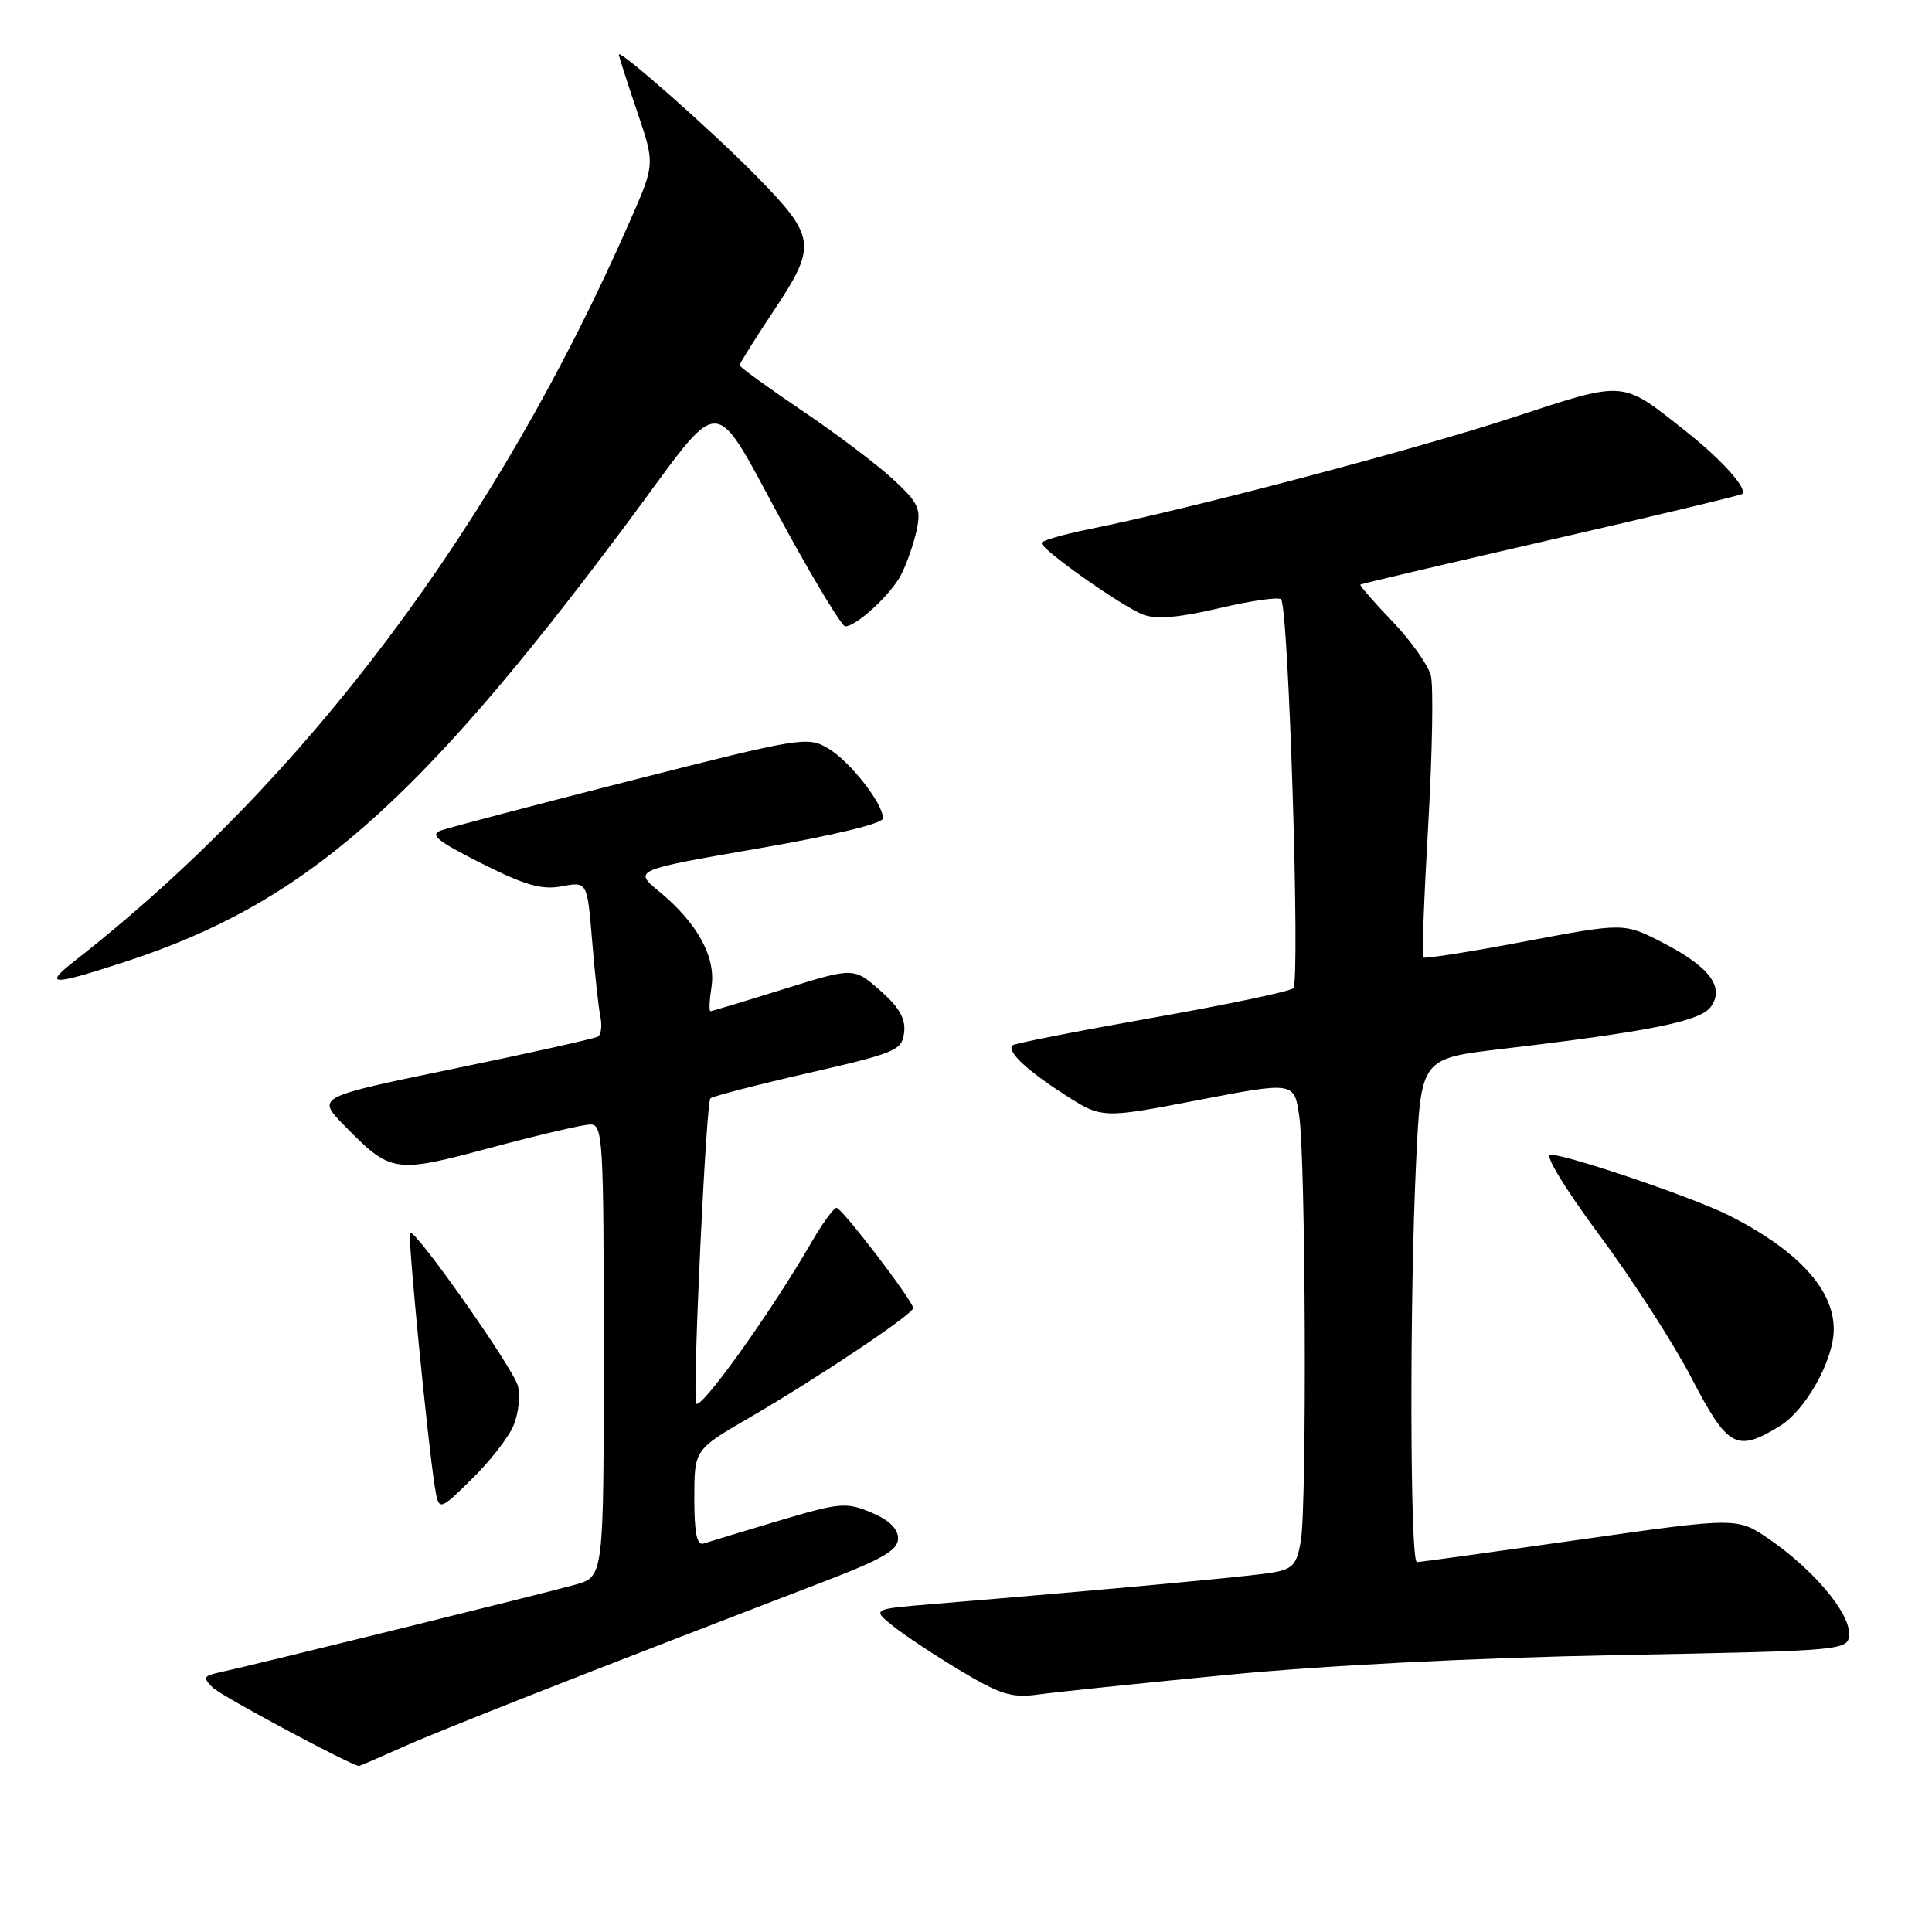 <?xml version="1.0" encoding="UTF-8" standalone="no"?>
<!DOCTYPE svg PUBLIC "-//W3C//DTD SVG 1.1//EN" "http://www.w3.org/Graphics/SVG/1.1/DTD/svg11.dtd" >
<svg xmlns="http://www.w3.org/2000/svg" xmlns:xlink="http://www.w3.org/1999/xlink" version="1.1" viewBox="0 0 256 256">
 <g >
 <path fill="currentColor"
d=" M 53.63 231.38 C 58.80 229.08 78.12 221.49 109.25 209.54 C 116.96 206.58 119.00 205.39 119.00 203.85 C 119.00 202.56 117.79 201.39 115.43 200.41 C 112.11 199.02 111.28 199.10 103.18 201.51 C 98.41 202.93 93.94 204.29 93.25 204.52 C 92.34 204.82 92.00 203.21 92.00 198.51 C 92.00 192.09 92.00 192.09 99.25 187.88 C 108.39 182.57 121.00 174.13 121.00 173.33 C 121.00 172.40 111.60 160.10 110.85 160.05 C 110.48 160.02 108.95 162.14 107.44 164.75 C 101.97 174.20 92.50 187.36 92.22 185.91 C 91.79 183.66 93.56 146.10 94.13 145.54 C 94.40 145.27 100.22 143.76 107.06 142.19 C 118.72 139.52 119.52 139.18 119.80 136.82 C 120.02 134.97 119.17 133.48 116.61 131.23 C 113.12 128.17 113.12 128.17 103.81 131.07 C 98.69 132.67 94.34 133.98 94.14 133.99 C 93.94 133.99 94.00 132.54 94.28 130.75 C 94.88 126.83 92.40 122.30 87.38 118.16 C 83.91 115.30 83.91 115.30 100.45 112.43 C 110.46 110.70 117.00 109.12 117.00 108.43 C 117.00 106.45 112.61 100.86 109.71 99.15 C 107.02 97.56 106.11 97.71 83.71 103.40 C 70.95 106.65 59.60 109.63 58.50 110.02 C 56.87 110.60 57.84 111.40 63.80 114.40 C 69.59 117.32 71.79 117.94 74.45 117.44 C 77.81 116.81 77.81 116.81 78.46 124.66 C 78.81 128.97 79.30 133.48 79.55 134.69 C 79.80 135.89 79.66 137.09 79.24 137.35 C 78.82 137.61 70.26 139.52 60.21 141.59 C 41.95 145.36 41.95 145.36 45.55 149.06 C 51.81 155.46 52.19 155.52 65.06 152.07 C 71.35 150.38 77.29 149.00 78.25 149.00 C 79.88 149.00 80.00 151.09 80.00 178.95 C 80.00 208.91 80.00 208.91 76.25 209.97 C 72.48 211.04 33.59 220.63 29.09 221.60 C 26.96 222.06 26.86 222.29 28.18 223.61 C 29.30 224.72 46.61 234.00 47.58 234.00 C 47.67 234.00 50.39 232.82 53.63 231.38 Z  M 162.50 221.94 C 175.43 220.68 195.32 219.67 214.25 219.31 C 245.00 218.72 245.00 218.72 245.00 216.39 C 245.00 213.57 240.20 207.92 234.45 203.96 C 230.20 201.04 230.20 201.04 209.35 204.01 C 197.88 205.64 188.16 206.98 187.75 206.99 C 186.83 207.00 186.76 172.26 187.65 153.79 C 188.30 140.26 188.30 140.26 198.90 139.00 C 218.58 136.68 225.28 135.33 226.68 133.42 C 228.58 130.82 226.54 128.10 220.27 124.88 C 215.18 122.27 215.18 122.27 202.04 124.75 C 194.82 126.12 188.76 127.07 188.58 126.87 C 188.40 126.67 188.70 118.75 189.25 109.29 C 189.79 99.82 189.95 90.93 189.60 89.53 C 189.25 88.14 186.95 84.89 184.49 82.32 C 182.03 79.76 180.12 77.57 180.26 77.46 C 180.39 77.35 191.75 74.68 205.50 71.52 C 219.25 68.36 230.66 65.63 230.85 65.45 C 231.60 64.76 228.15 60.92 223.44 57.19 C 214.70 50.29 215.62 50.36 200.18 55.41 C 187.14 59.67 157.87 67.38 144.25 70.13 C 140.81 70.83 138.00 71.65 138.01 71.95 C 138.01 72.85 148.76 80.42 151.47 81.44 C 153.23 82.10 156.21 81.84 161.55 80.59 C 165.72 79.60 169.41 79.08 169.75 79.41 C 170.75 80.42 172.31 130.09 171.37 130.95 C 170.89 131.38 162.42 133.15 152.55 134.89 C 142.68 136.64 134.41 138.26 134.16 138.51 C 133.37 139.30 136.03 141.81 141.08 145.05 C 146.01 148.22 146.01 148.22 158.76 145.77 C 171.50 143.32 171.50 143.32 172.16 147.91 C 173.01 153.76 173.18 199.30 172.37 204.16 C 171.85 207.30 171.32 207.90 168.63 208.37 C 165.86 208.86 147.27 210.58 123.52 212.55 C 115.53 213.21 115.53 213.21 118.40 215.51 C 119.98 216.77 124.03 219.44 127.39 221.45 C 132.55 224.53 134.12 225.01 137.50 224.54 C 139.70 224.23 150.95 223.06 162.50 221.94 Z  M 68.05 188.87 C 68.70 187.31 68.96 184.97 68.63 183.66 C 68.04 181.32 54.95 162.72 54.33 163.34 C 53.99 163.68 56.65 190.94 57.60 196.89 C 58.14 200.28 58.14 200.28 62.51 195.99 C 64.92 193.63 67.41 190.43 68.05 188.87 Z  M 235.81 188.98 C 239.25 186.88 242.94 180.30 242.98 176.20 C 243.03 170.92 238.30 165.73 229.20 161.10 C 224.57 158.74 207.72 153.00 205.42 153.00 C 204.63 153.00 207.44 157.61 211.90 163.62 C 216.24 169.46 221.75 178.00 224.14 182.61 C 228.96 191.85 230.08 192.47 235.81 188.98 Z  M 16.62 127.43 C 40.24 119.73 55.17 106.72 82.76 69.78 C 96.41 51.50 93.87 51.41 104.37 70.50 C 108.15 77.38 111.58 83.00 111.99 83.00 C 113.47 83.00 118.07 78.76 119.40 76.16 C 120.15 74.70 121.07 72.05 121.46 70.27 C 122.07 67.40 121.72 66.64 118.33 63.50 C 116.22 61.55 110.79 57.45 106.25 54.39 C 101.71 51.32 98.00 48.63 98.00 48.40 C 98.00 48.16 100.08 44.85 102.62 41.03 C 108.26 32.54 108.11 31.38 100.26 23.37 C 94.49 17.47 82.00 6.43 82.00 7.23 C 82.00 7.46 83.08 10.82 84.39 14.69 C 86.79 21.72 86.79 21.72 83.55 29.11 C 65.83 69.59 40.53 103.34 10.00 127.24 C 5.65 130.64 6.68 130.67 16.62 127.43 Z "/>
</g>
</svg>
